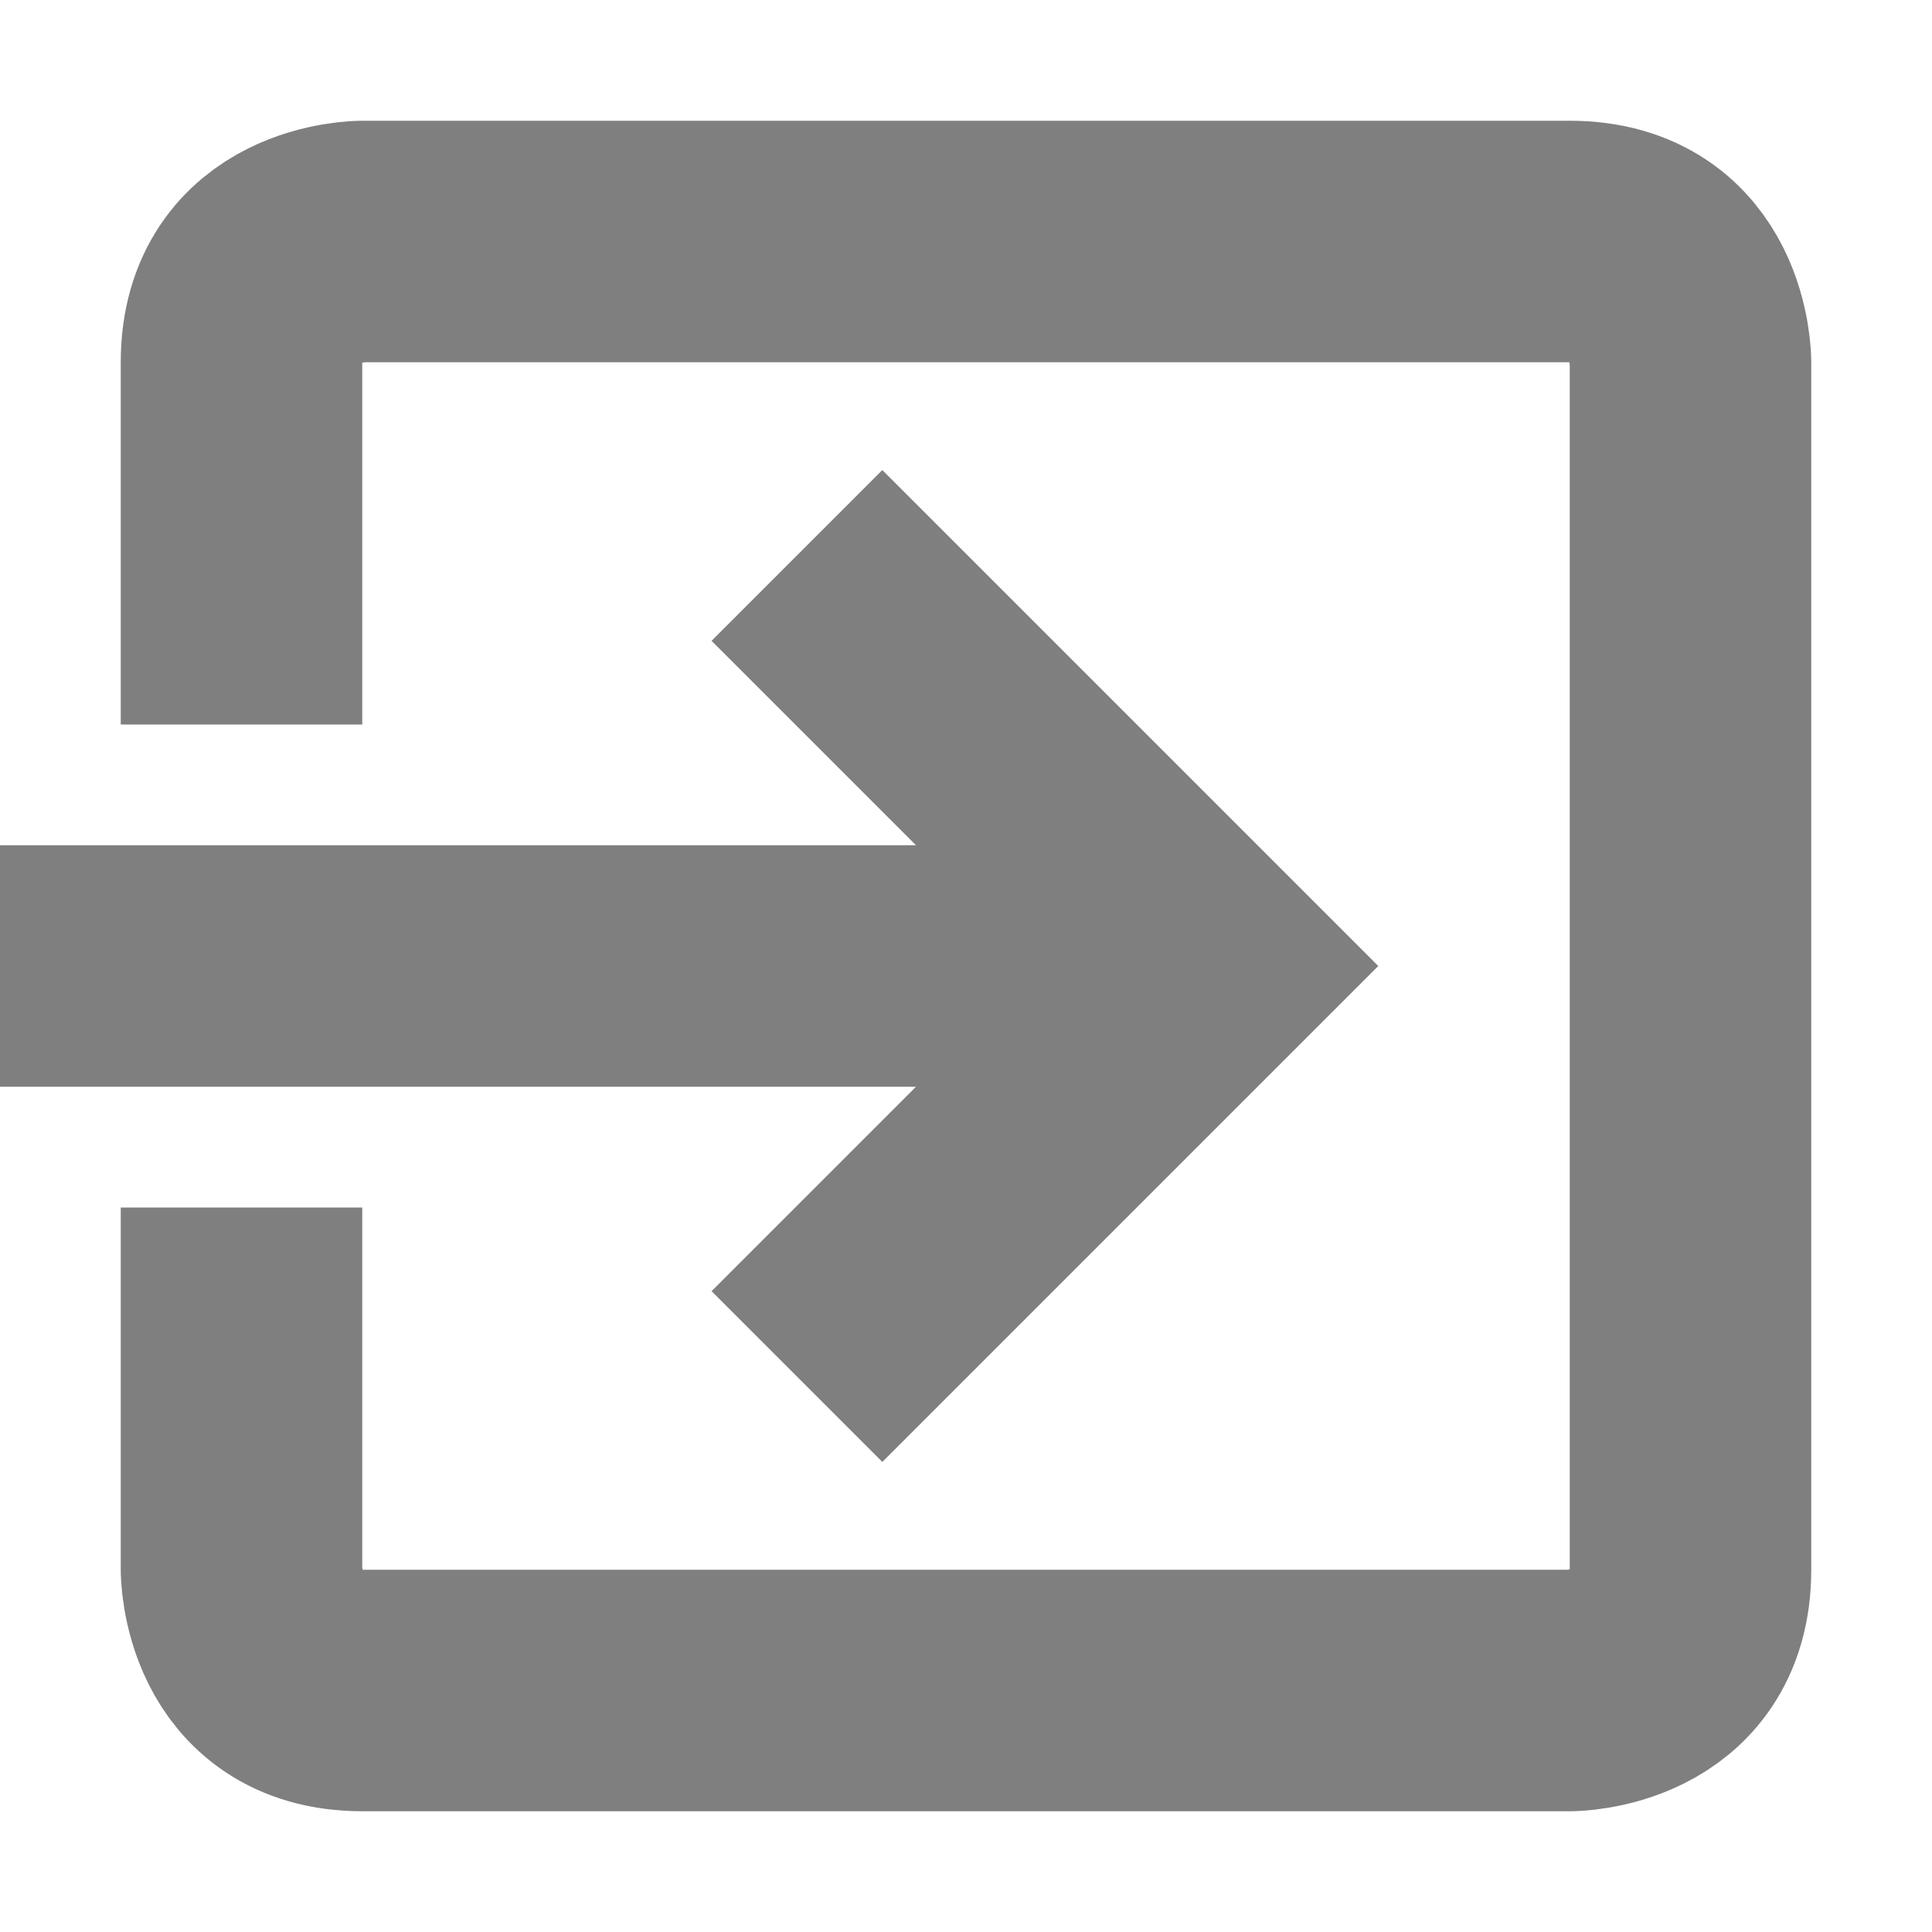<svg height="16" width="16" xmlns="http://www.w3.org/2000/svg"><path d="m0 8h10m-3.4 3.4 3.4-3.4-3.4-3.4m-4.6 1.4v-3c0-1 1-1 1-1h10c1 0 1 1 1 1v10c0 1-1 1-1 1h-10c-1 0-1-1-1-1v-3" fill="none" opacity=".5" stroke="#000" stroke-width="2"/></svg>